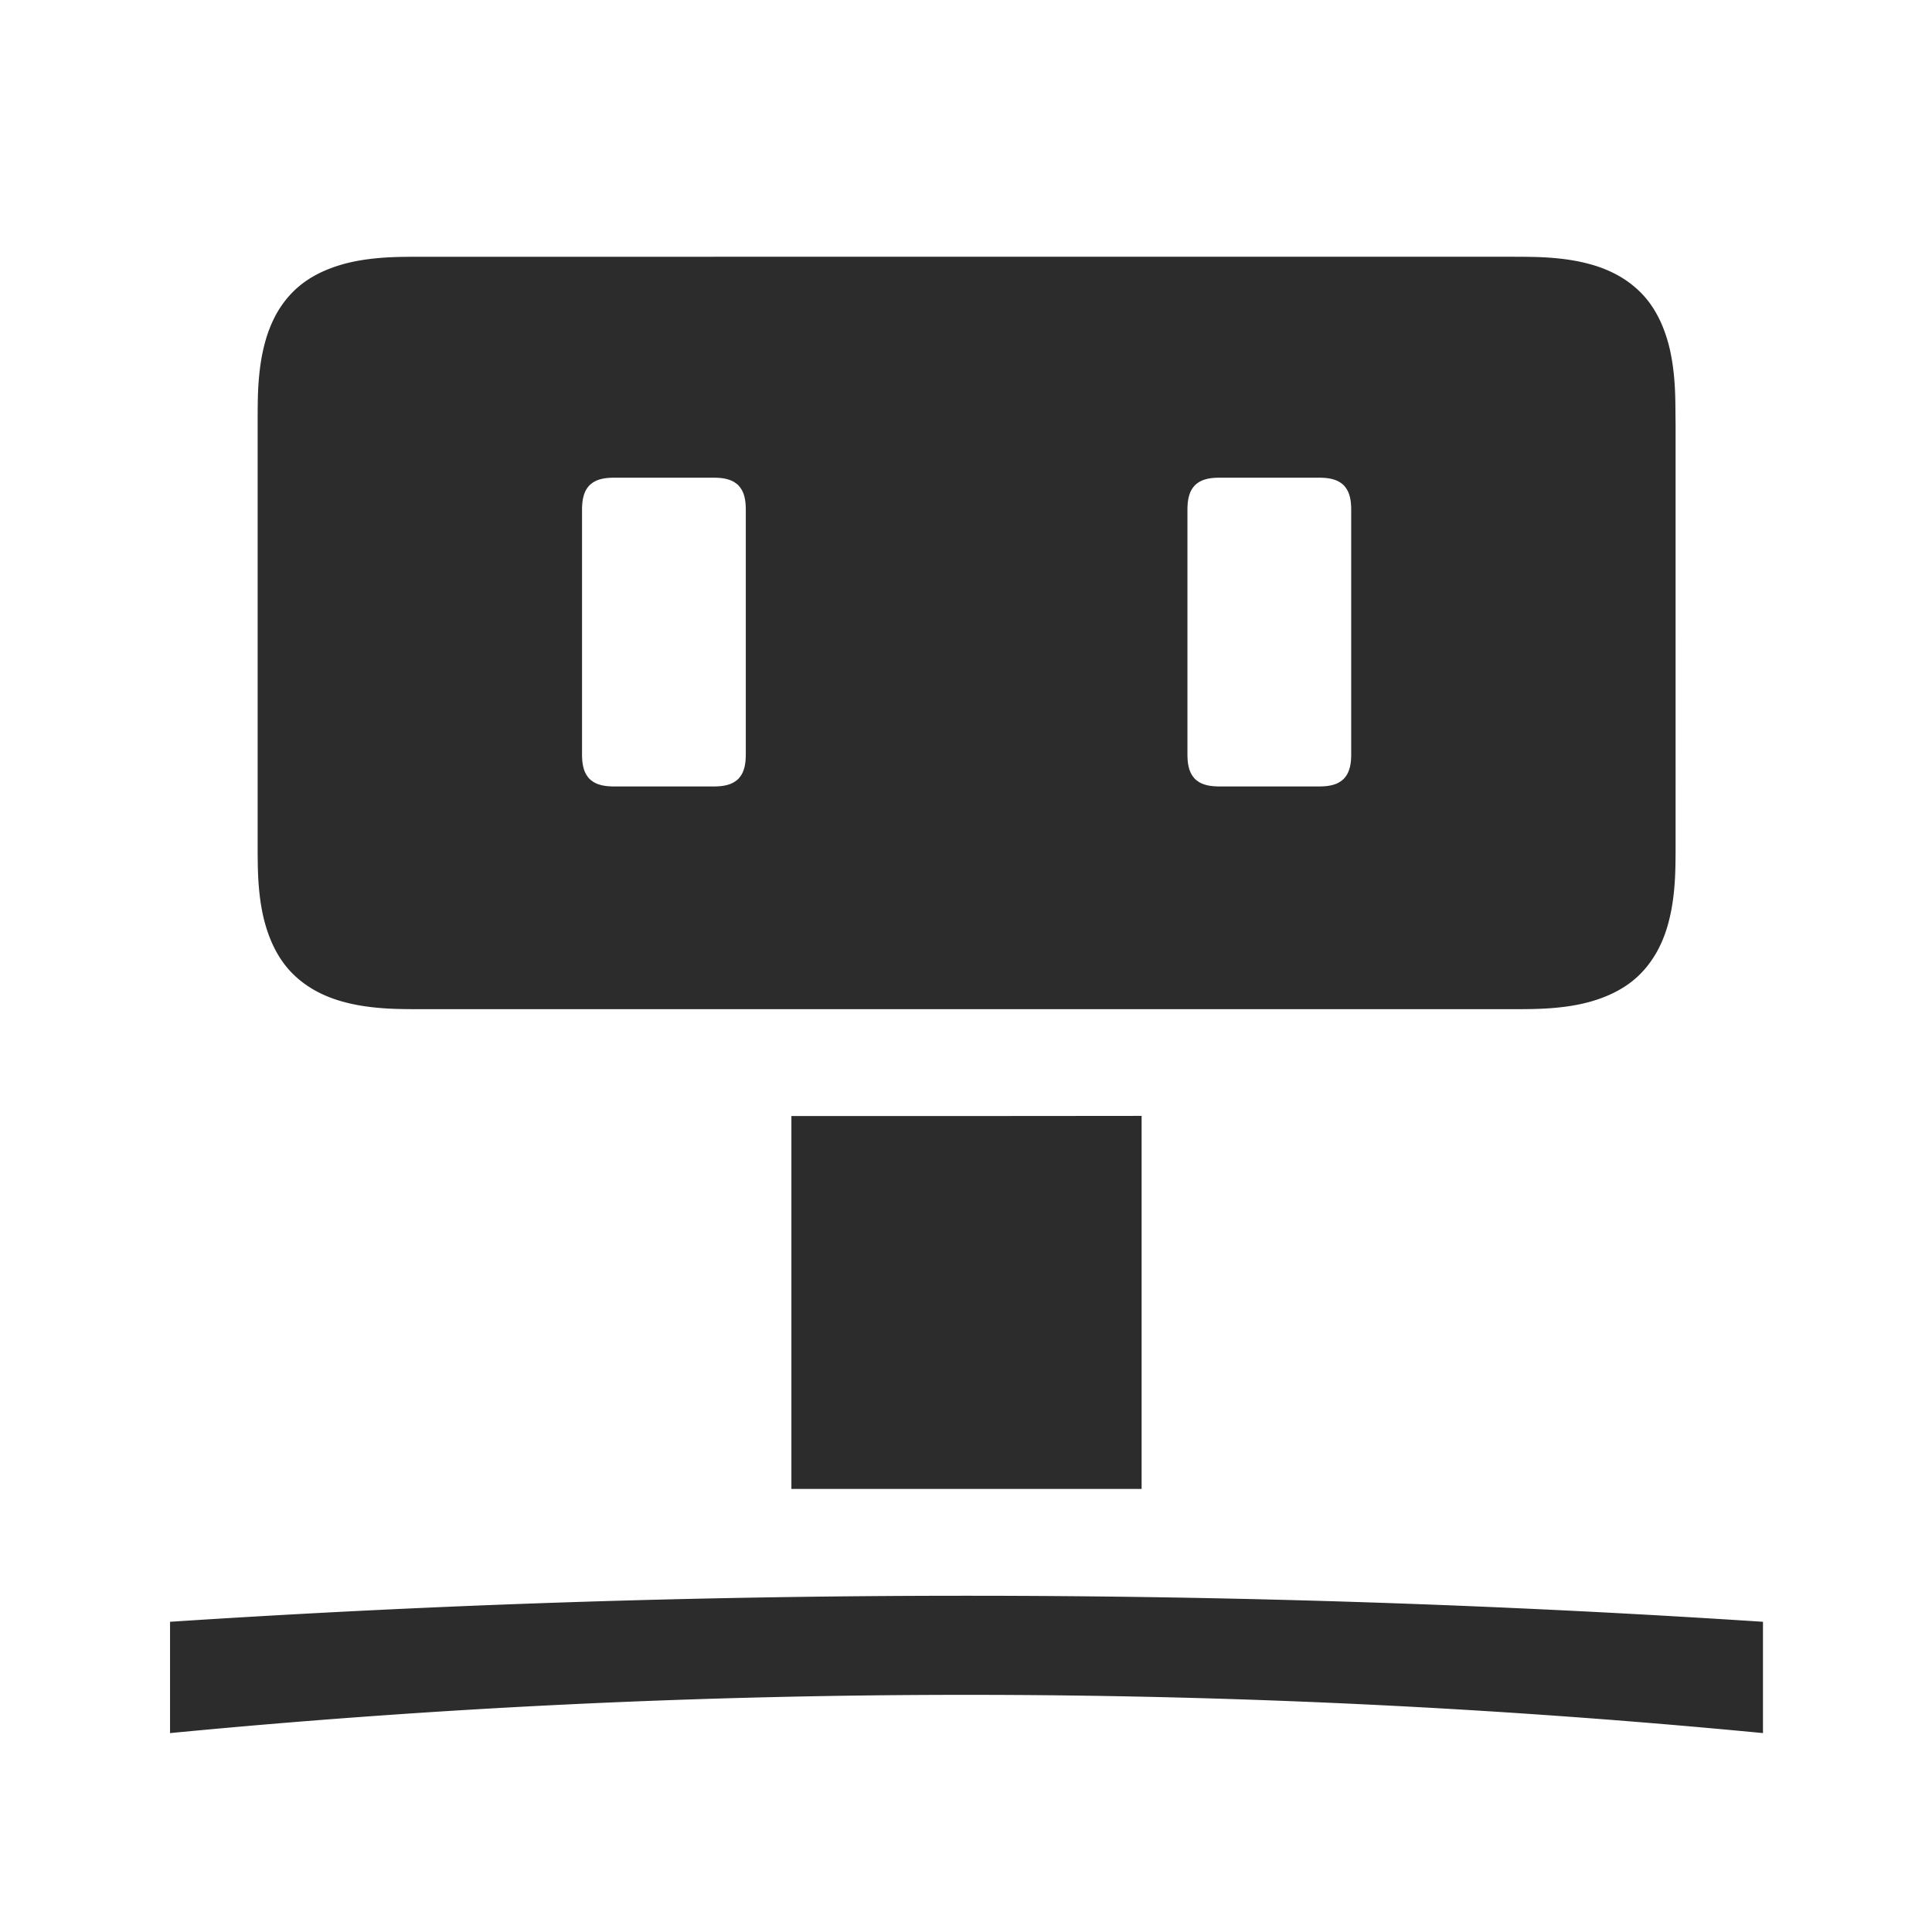 <?xml version="1.0" standalone="no"?><!DOCTYPE svg PUBLIC "-//W3C//DTD SVG 1.1//EN" "http://www.w3.org/Graphics/SVG/1.1/DTD/svg11.dtd"><svg t="1637568726223" class="icon" viewBox="0 0 1024 1024" version="1.1" xmlns="http://www.w3.org/2000/svg" p-id="2083" width="256" height="256" xmlns:xlink="http://www.w3.org/1999/xlink"><defs><style type="text/css"></style></defs><path d="M419.457 789.152v-197.647c61.854 0.06 123.767 0 185.621-0.06v197.706H419.457zM934.411 918.575a4405.753 4405.753 0 0 0-844.286 1e-8v-58.996c281.349-18.395 562.937-18.395 844.286-1e-8v58.996zM887.976 213.714c-0.06-4.584-0.238-9.168-0.655-13.692-0.536-5.894-1.429-11.906-3.036-17.919-1.369-5.001-3.393-10.775-6.668-16.49-1.845-3.215-4.524-7.144-8.275-10.835a54.103 54.103 0 0 0-10.835-8.275c-5.656-3.274-11.43-5.358-16.49-6.668-5.953-1.607-12.026-2.5-17.919-3.036-4.584-0.417-9.168-0.595-13.692-0.655-3.691-0.06-7.382-0.06-11.133-0.06H225.263c-3.691 0-7.382 0-11.133 0.06-4.584 0.06-9.168 0.238-13.692 0.655-5.894 0.536-11.906 1.429-17.919 3.036-5.001 1.369-10.775 3.393-16.49 6.668-3.215 1.845-7.144 4.524-10.835 8.275-3.751 3.751-6.37 7.62-8.275 10.835-3.215 5.656-5.298 11.43-6.608 16.49-1.607 5.953-2.5 12.026-3.036 17.919-0.417 4.584-0.595 9.168-0.655 13.692-0.06 3.691-0.06 7.382-0.06 11.073V446.128c0 3.691 0 7.382 0.06 11.133 0.06 4.584 0.238 9.168 0.655 13.692 0.536 5.894 1.429 11.906 3.036 17.919 1.369 5.001 3.393 10.775 6.668 16.49 1.845 3.215 4.524 7.144 8.275 10.835 3.751 3.751 7.62 6.37 10.835 8.275 5.656 3.274 11.43 5.358 16.49 6.668 5.953 1.607 12.026 2.5 17.919 3.036 4.584 0.417 9.168 0.595 13.692 0.655 3.691 0.06 7.382 0.06 11.133 0.06h574.01c3.691 0 7.382 0 11.133-0.06 4.584-0.06 9.168-0.238 13.692-0.655 5.894-0.536 11.906-1.429 17.919-3.036 5.001-1.369 10.775-3.393 16.49-6.668 3.215-1.845 7.144-4.524 10.835-8.275 3.751-3.751 6.37-7.62 8.275-10.835 3.274-5.656 5.358-11.43 6.668-16.49 1.607-5.953 2.5-12.026 3.036-17.919 0.417-4.584 0.595-9.168 0.655-13.692 0.06-3.691 0.06-7.382 0.06-11.133V224.787c-0.06-3.691-0.06-7.382-0.119-11.073zM395.287 399.99c0 1.012-0.06 1.965-0.119 2.977-0.119 1.31-0.298 2.619-0.655 3.929-0.298 1.072-0.714 2.381-1.429 3.572-0.417 0.714-1.012 1.548-1.786 2.381a13.139 13.139 0 0 1-5.953 3.215c-1.31 0.357-2.619 0.536-3.929 0.655-1.012 0.06-1.965 0.119-2.977 0.119h-53.103c-1.012 0-1.965-0.06-2.977-0.119-1.25-0.119-2.619-0.298-3.929-0.655-1.072-0.298-2.381-0.714-3.572-1.429-0.714-0.417-1.548-1.012-2.381-1.786a13.139 13.139 0 0 1-3.215-5.953 22.563 22.563 0 0 1-0.655-3.929c-0.06-1.012-0.119-1.965-0.119-2.977v-2.441-125.077-2.441c0-1.012 0.06-1.965 0.119-2.977 0.119-1.25 0.298-2.619 0.655-3.929 0.298-1.072 0.714-2.381 1.429-3.572 0.417-0.714 1.012-1.548 1.786-2.381a13.139 13.139 0 0 1 5.953-3.215c1.31-0.357 2.619-0.536 3.929-0.655 1.012-0.06 1.965-0.119 2.977-0.119h53.103c1.012 0 1.965 0.06 2.977 0.119 1.31 0.119 2.619 0.298 3.929 0.655 1.072 0.298 2.381 0.714 3.572 1.429 0.714 0.417 1.548 1.012 2.381 1.786a13.139 13.139 0 0 1 3.215 5.953c0.357 1.31 0.536 2.619 0.655 3.929 0.06 1.012 0.119 1.965 0.119 2.977V399.99z m320.879-2.441v2.441c0 1.012-0.06 1.965-0.119 2.977-0.119 1.31-0.298 2.619-0.655 3.929-0.298 1.072-0.714 2.381-1.429 3.572-0.417 0.714-1.012 1.548-1.786 2.381a13.139 13.139 0 0 1-5.953 3.215c-1.31 0.357-2.619 0.536-3.929 0.655-1.012 0.06-1.965 0.119-2.977 0.119h-53.103c-1.012 0-1.965-0.06-2.977-0.119-1.25-0.119-2.619-0.298-3.929-0.655-1.072-0.298-2.381-0.714-3.572-1.429-0.714-0.417-1.548-1.012-2.381-1.786a13.139 13.139 0 0 1-3.215-5.953 22.563 22.563 0 0 1-0.655-3.929c-0.06-1.012-0.119-1.965-0.119-2.977v-2.441-125.077-2.441c0-1.012 0.06-1.965 0.119-2.977 0.119-1.25 0.298-2.619 0.655-3.929 0.298-1.072 0.714-2.381 1.429-3.572 0.417-0.714 1.012-1.548 1.786-2.381a13.139 13.139 0 0 1 5.953-3.215c1.31-0.357 2.619-0.536 3.929-0.655 1.012-0.06 1.965-0.119 2.977-0.119h53.103c1.012 0 1.965 0.06 2.977 0.119 1.25 0.119 2.619 0.298 3.929 0.655 1.072 0.298 2.381 0.714 3.572 1.429 0.714 0.417 1.548 1.012 2.381 1.786a13.139 13.139 0 0 1 3.215 5.953c0.357 1.31 0.536 2.619 0.655 3.929 0.06 1.012 0.119 1.965 0.119 2.977v127.518z" p-id="2084" fill="#2c2c2c"></path></svg>